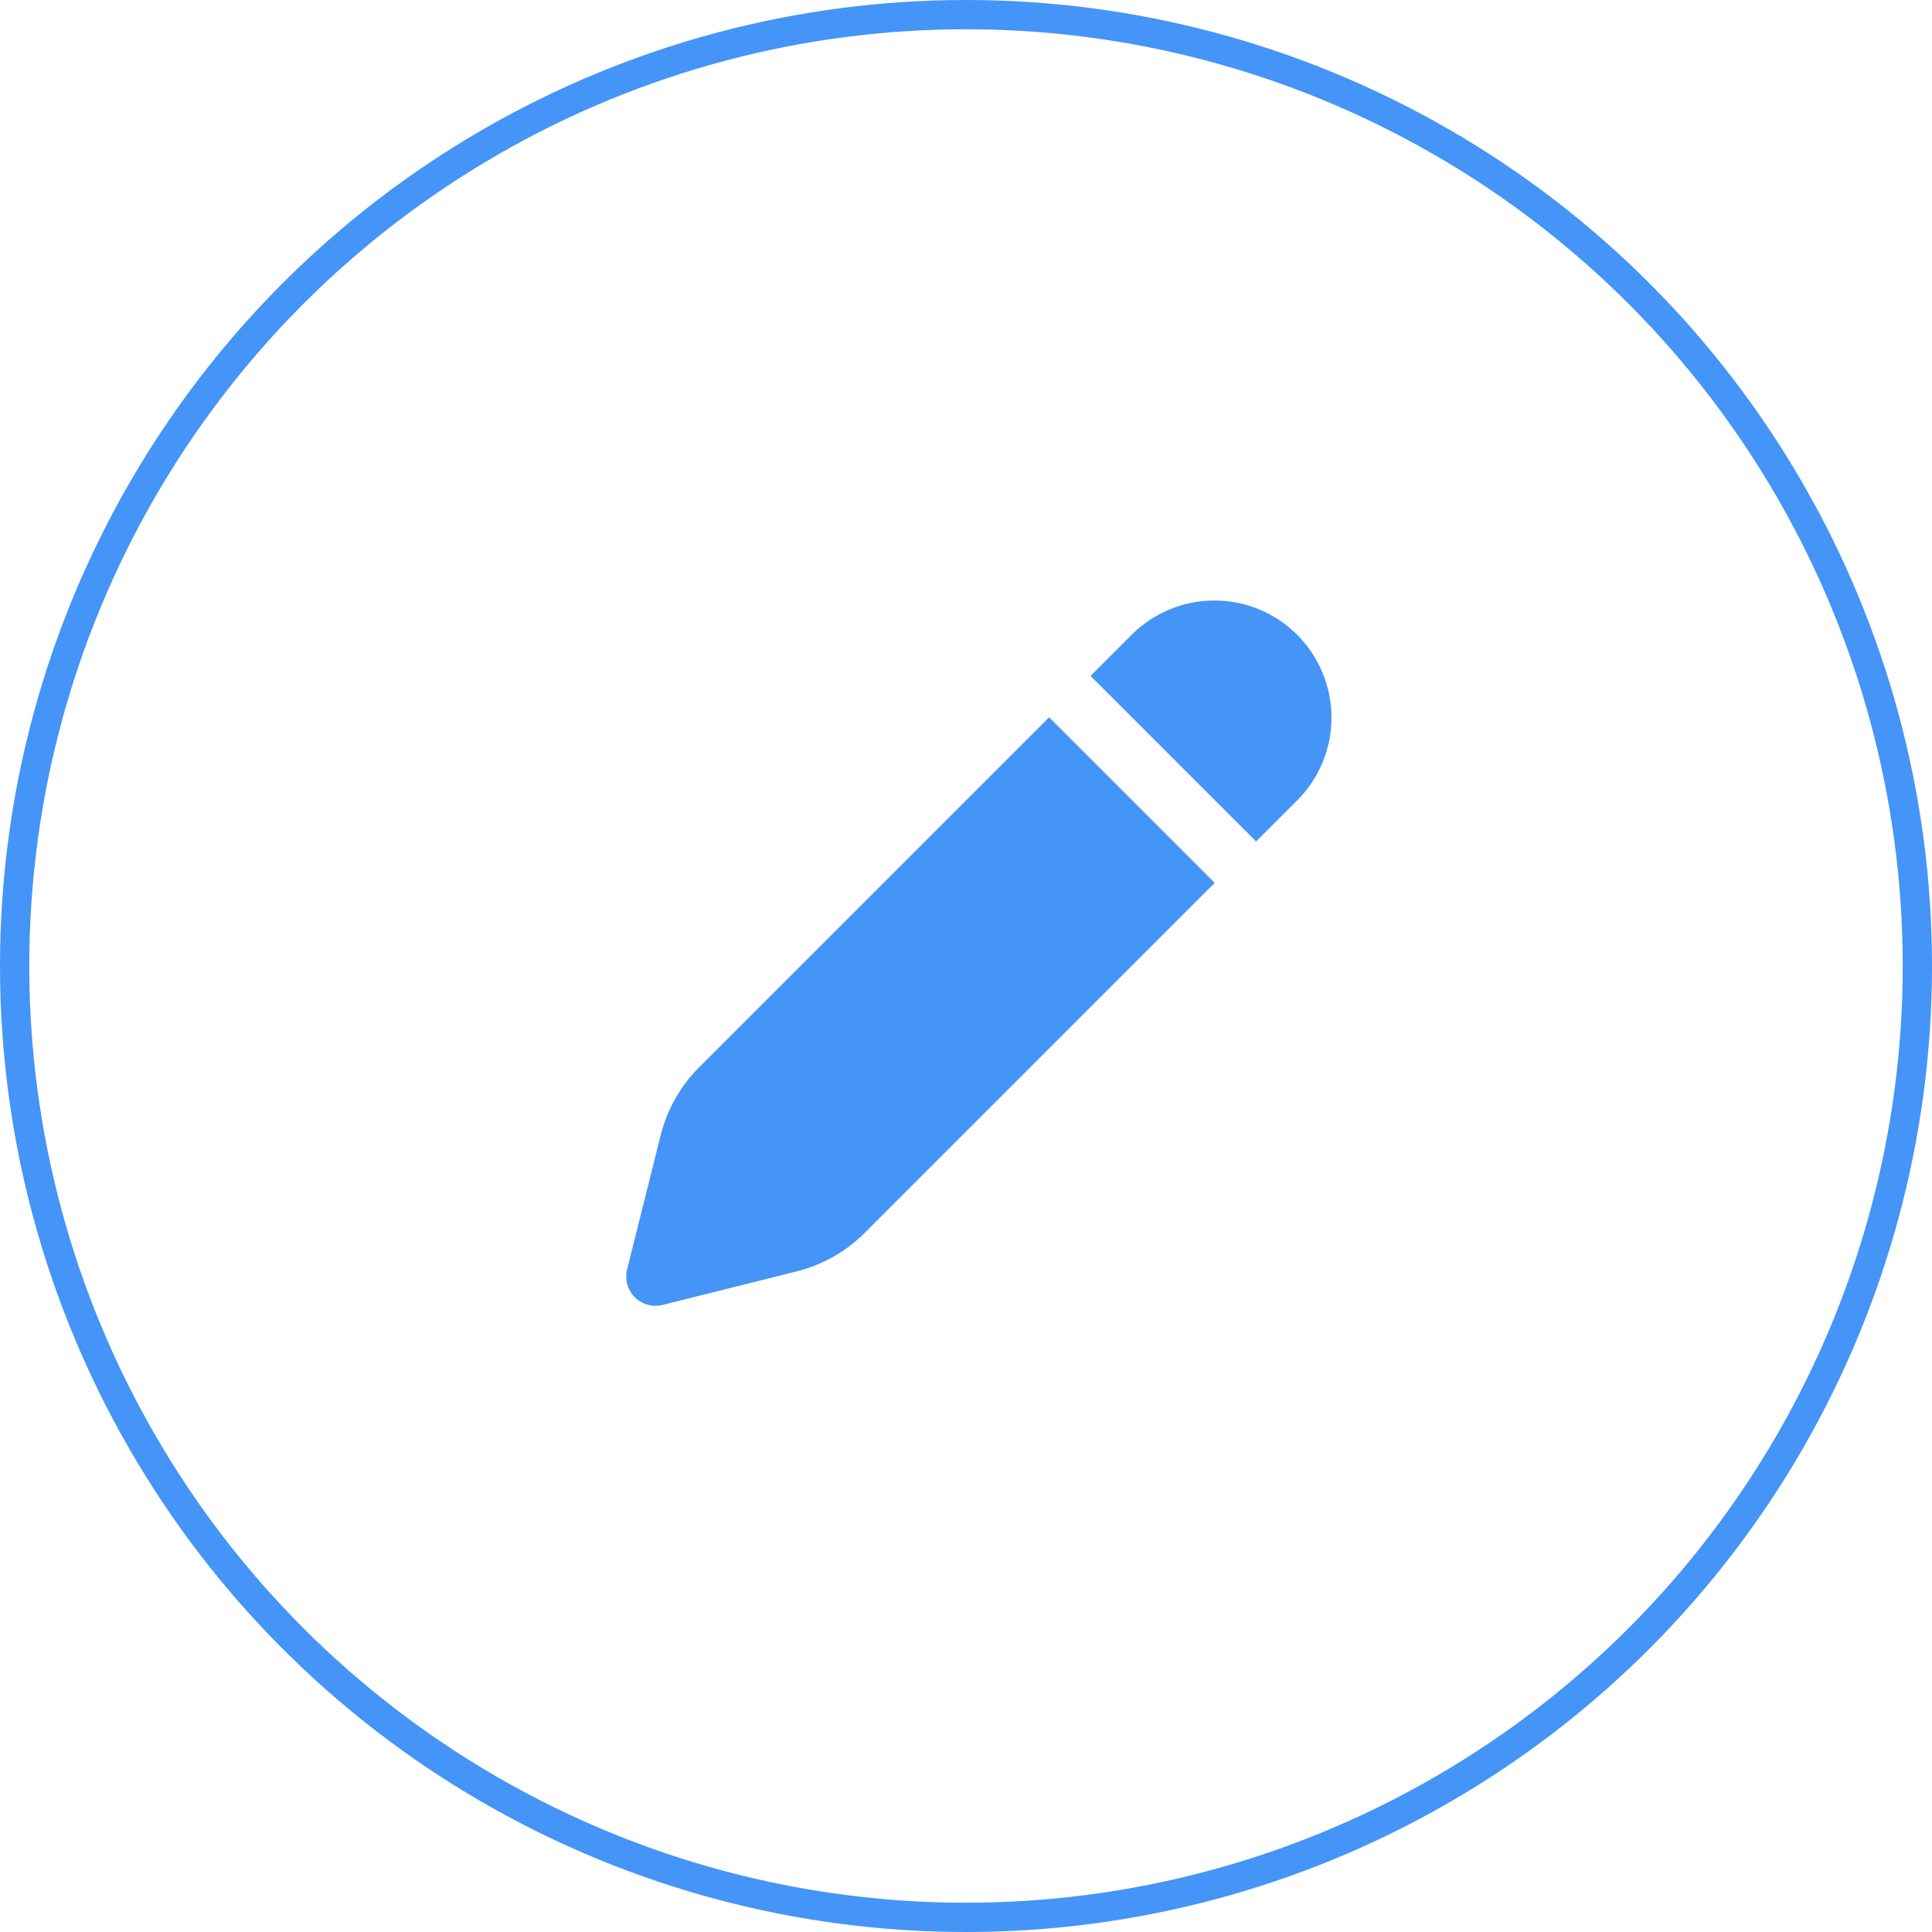 <svg width="66" height="66" viewBox="0 0 66 66" fill="none" xmlns="http://www.w3.org/2000/svg">
    <circle cx="33" cy="33" r="32.5" stroke="#4594F7" />
    <path
        d="M44.314 27.343C45.064 26.593 45.486 25.575 45.486 24.515C45.486 23.454 45.064 22.436 44.314 21.686C43.564 20.936 42.547 20.514 41.486 20.514C40.425 20.514 39.407 20.936 38.657 21.686L37.254 23.09L42.91 28.746L44.314 27.343Z"
        fill="#4594F7" />
    <path
        d="M41.496 30.16L29.541 42.117C28.9 42.758 28.097 43.212 27.218 43.432L22.636 44.578C22.468 44.62 22.293 44.618 22.126 44.572C21.96 44.526 21.808 44.437 21.686 44.315C21.564 44.193 21.475 44.041 21.429 43.875C21.383 43.708 21.381 43.533 21.423 43.365L22.569 38.783C22.789 37.904 23.243 37.101 23.884 36.46L35.839 24.504L41.496 30.161V30.16Z"
        fill="#4594F7" />
</svg>